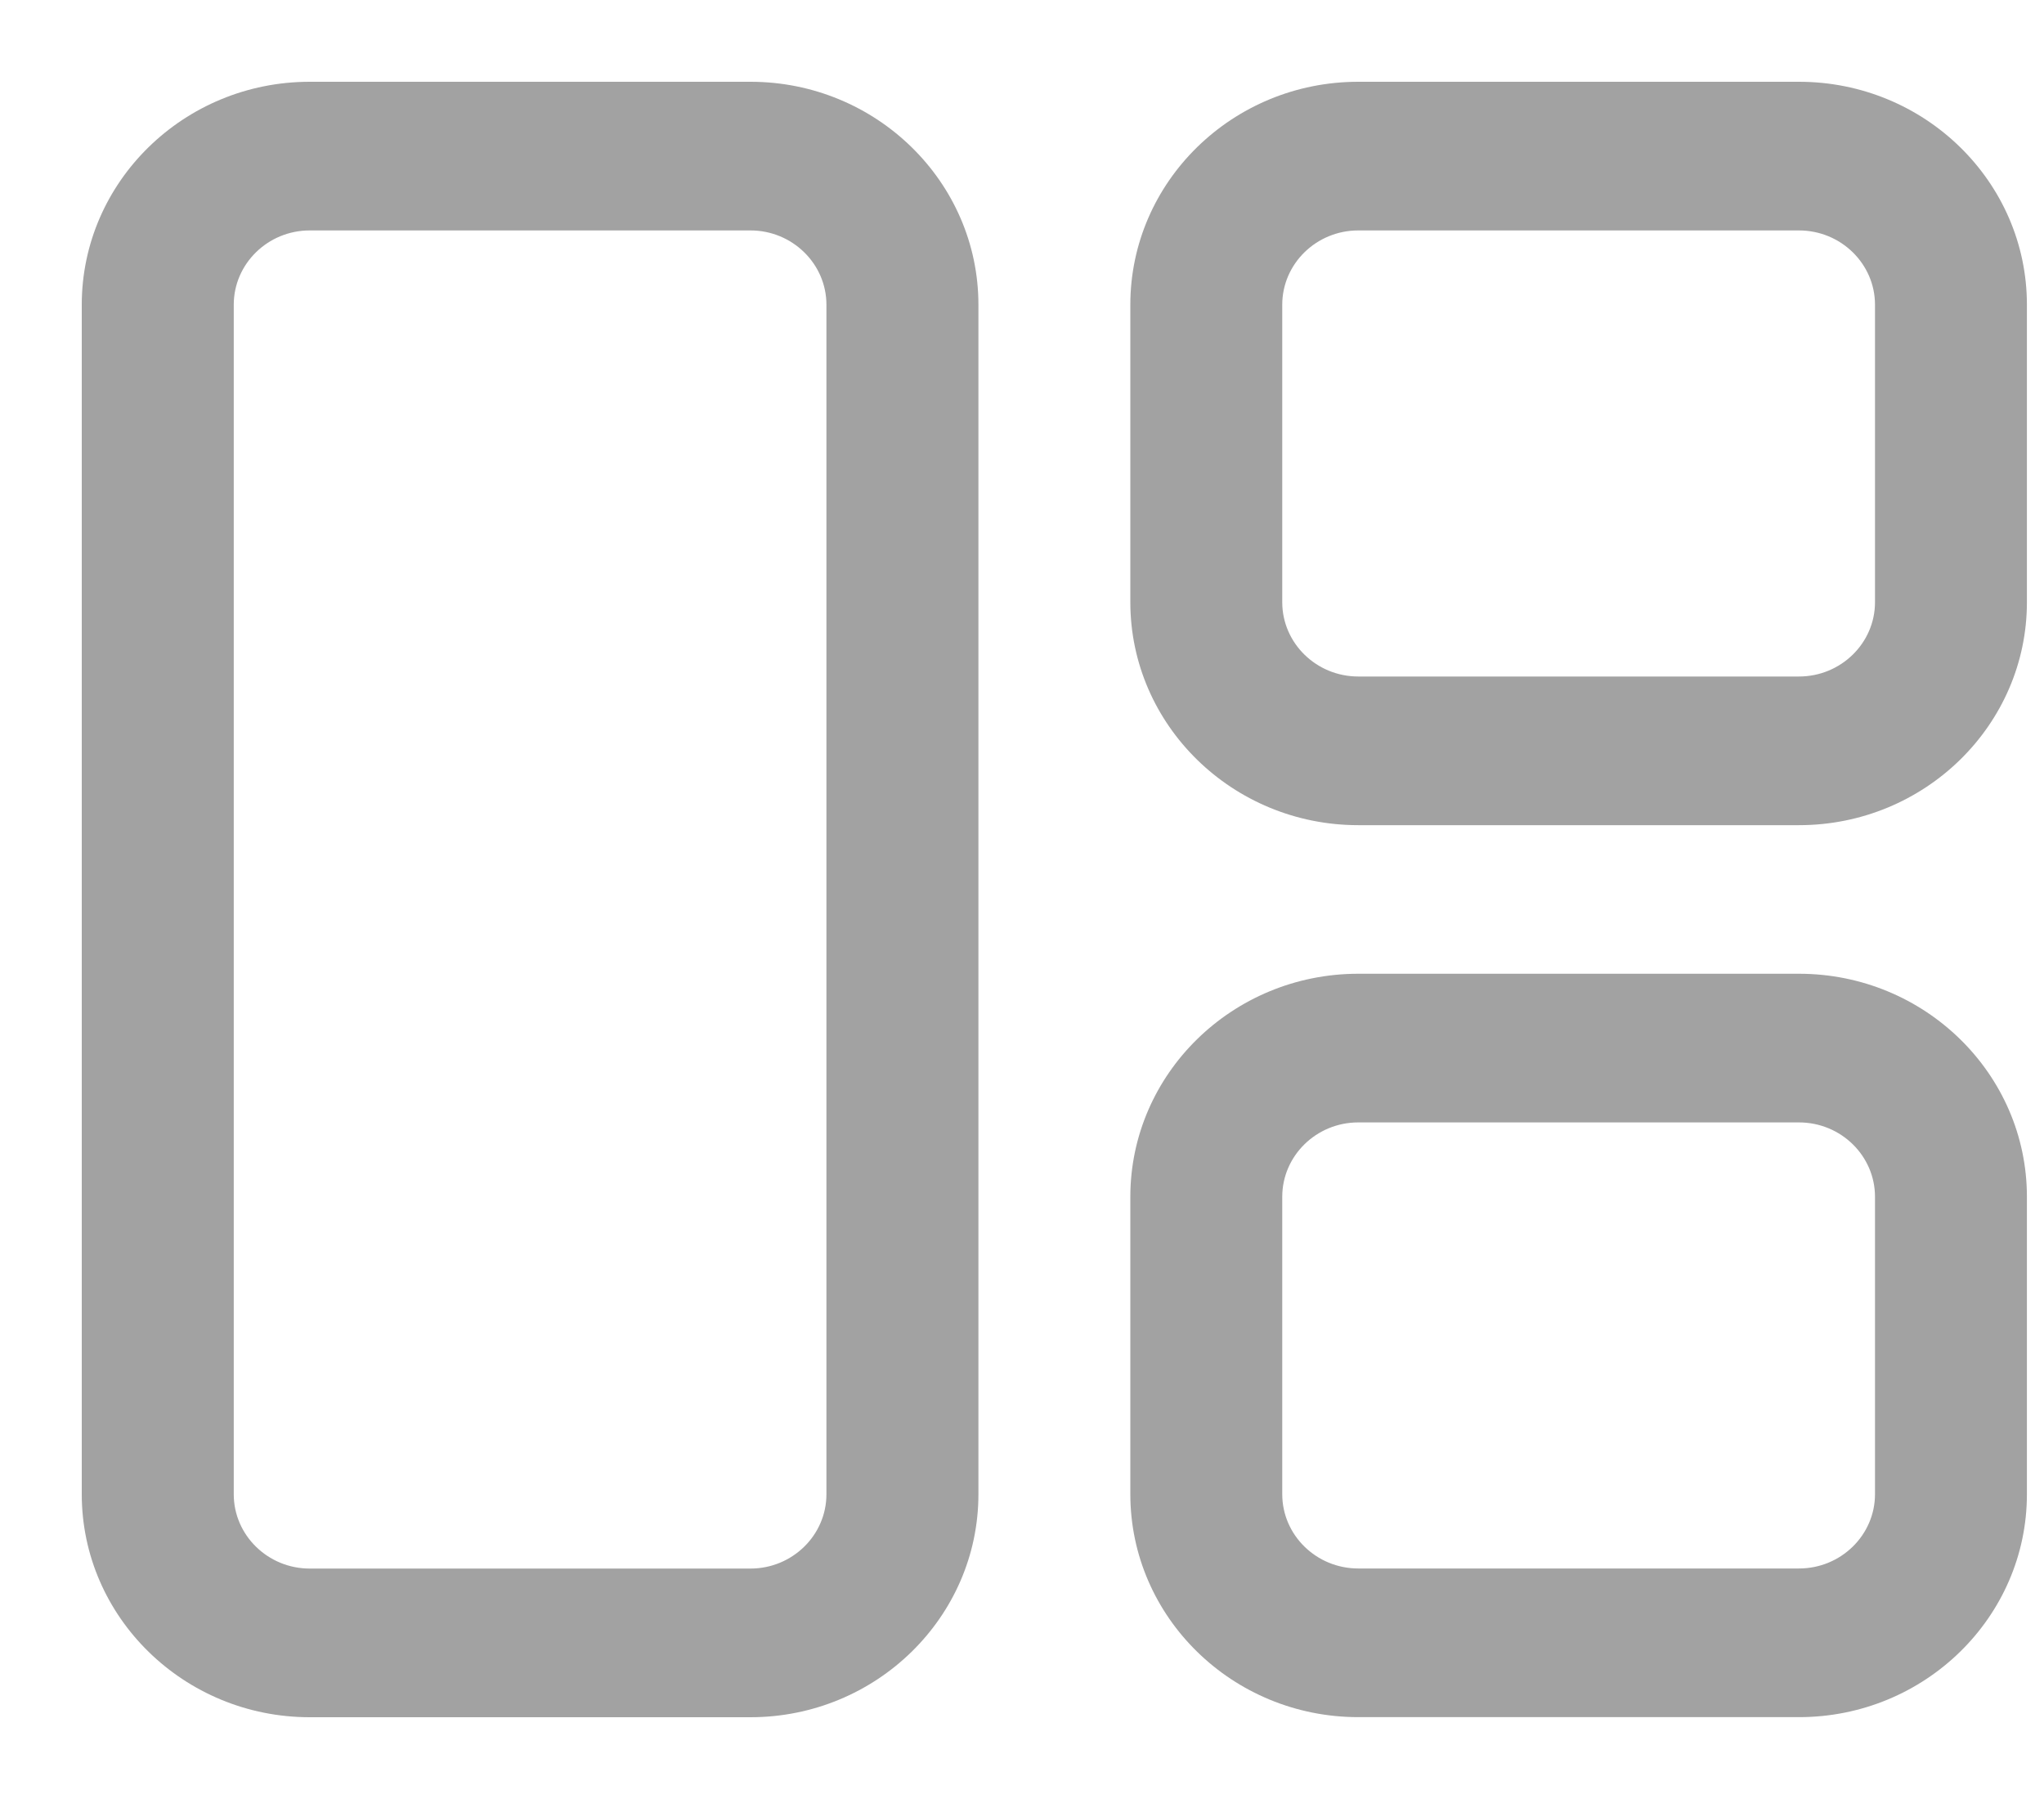 <svg id="change" width="25" height="22" viewBox="0 0 25 22" fill="none" xmlns="http://www.w3.org/2000/svg">
                <g filter="url(#filter0_d_1_12)">
                <path id="change" d="M9.179 21H3.788C2.251 21 1 19.776 1 18.273V3.727C1 2.223 2.251 1 3.788 1H9.179C10.716 1 11.967 2.223 11.967 3.727V18.273C11.967 19.776 10.716 21 9.179 21ZM3.788 2.818C3.276 2.818 2.859 3.226 2.859 3.727V18.273C2.859 18.774 3.276 19.182 3.788 19.182H9.179C9.691 19.182 10.108 18.774 10.108 18.273V3.727C10.108 3.226 9.691 2.818 9.179 2.818H3.788Z" fill="#A2A2A2"/>
                <path id="change" d="M22.003 10.091H16.613C15.075 10.091 13.825 8.867 13.825 7.364V3.727C13.825 2.223 15.075 1 16.613 1H22.003C23.541 1 24.791 2.223 24.791 3.727V7.364C24.791 8.867 23.541 10.091 22.003 10.091ZM16.613 2.818C16.1 2.818 15.683 3.226 15.683 3.727V7.364C15.683 7.865 16.1 8.273 16.613 8.273H22.003C22.516 8.273 22.933 7.865 22.933 7.364V3.727C22.933 3.226 22.516 2.818 22.003 2.818H16.613Z" fill="#A2A2A2"/>
                <path id="change" d="M22.003 20.999H16.613C15.075 20.999 13.825 19.776 13.825 18.272V14.636C13.825 13.132 15.075 11.908 16.613 11.908H22.003C23.541 11.908 24.791 13.132 24.791 14.636V18.272C24.791 19.776 23.541 20.999 22.003 20.999ZM16.613 13.726C16.1 13.726 15.683 14.134 15.683 14.636V18.272C15.683 18.773 16.1 19.181 16.613 19.181H22.003C22.516 19.181 22.933 18.773 22.933 18.272V14.636C22.933 14.134 22.516 13.726 22.003 13.726H16.613Z" fill="#A2A2A2"/>
                </g>
                <defs>
                <filter id="filter0_d_1_12" x="0.9" y="0.9" width="23.991" height="20.2" filterUnits="userSpaceOnUse" color-interpolation-filters="sRGB">
                <feFlood flood-opacity="0" result="BackgroundImageFix"/>
                <feColorMatrix in="SourceAlpha" type="matrix" values="0 0 0 0 0 0 0 0 0 0 0 0 0 0 0 0 0 0 127 0" result="hardAlpha"/>
                <feOffset/>
                <feGaussianBlur stdDeviation="0.05"/>
                <feComposite in2="hardAlpha" operator="out"/>
                <feColorMatrix type="matrix" values="0 0 0 0 0 0 0 0 0 0 0 0 0 0 0 0 0 0 0.25 0"/>
                <feBlend mode="normal" in2="BackgroundImageFix" result="effect1_dropShadow_1_12"/>
                <feBlend mode="normal" in="SourceGraphic" in2="effect1_dropShadow_1_12" result="shape"/>
                </filter>
                </defs>
                </svg>